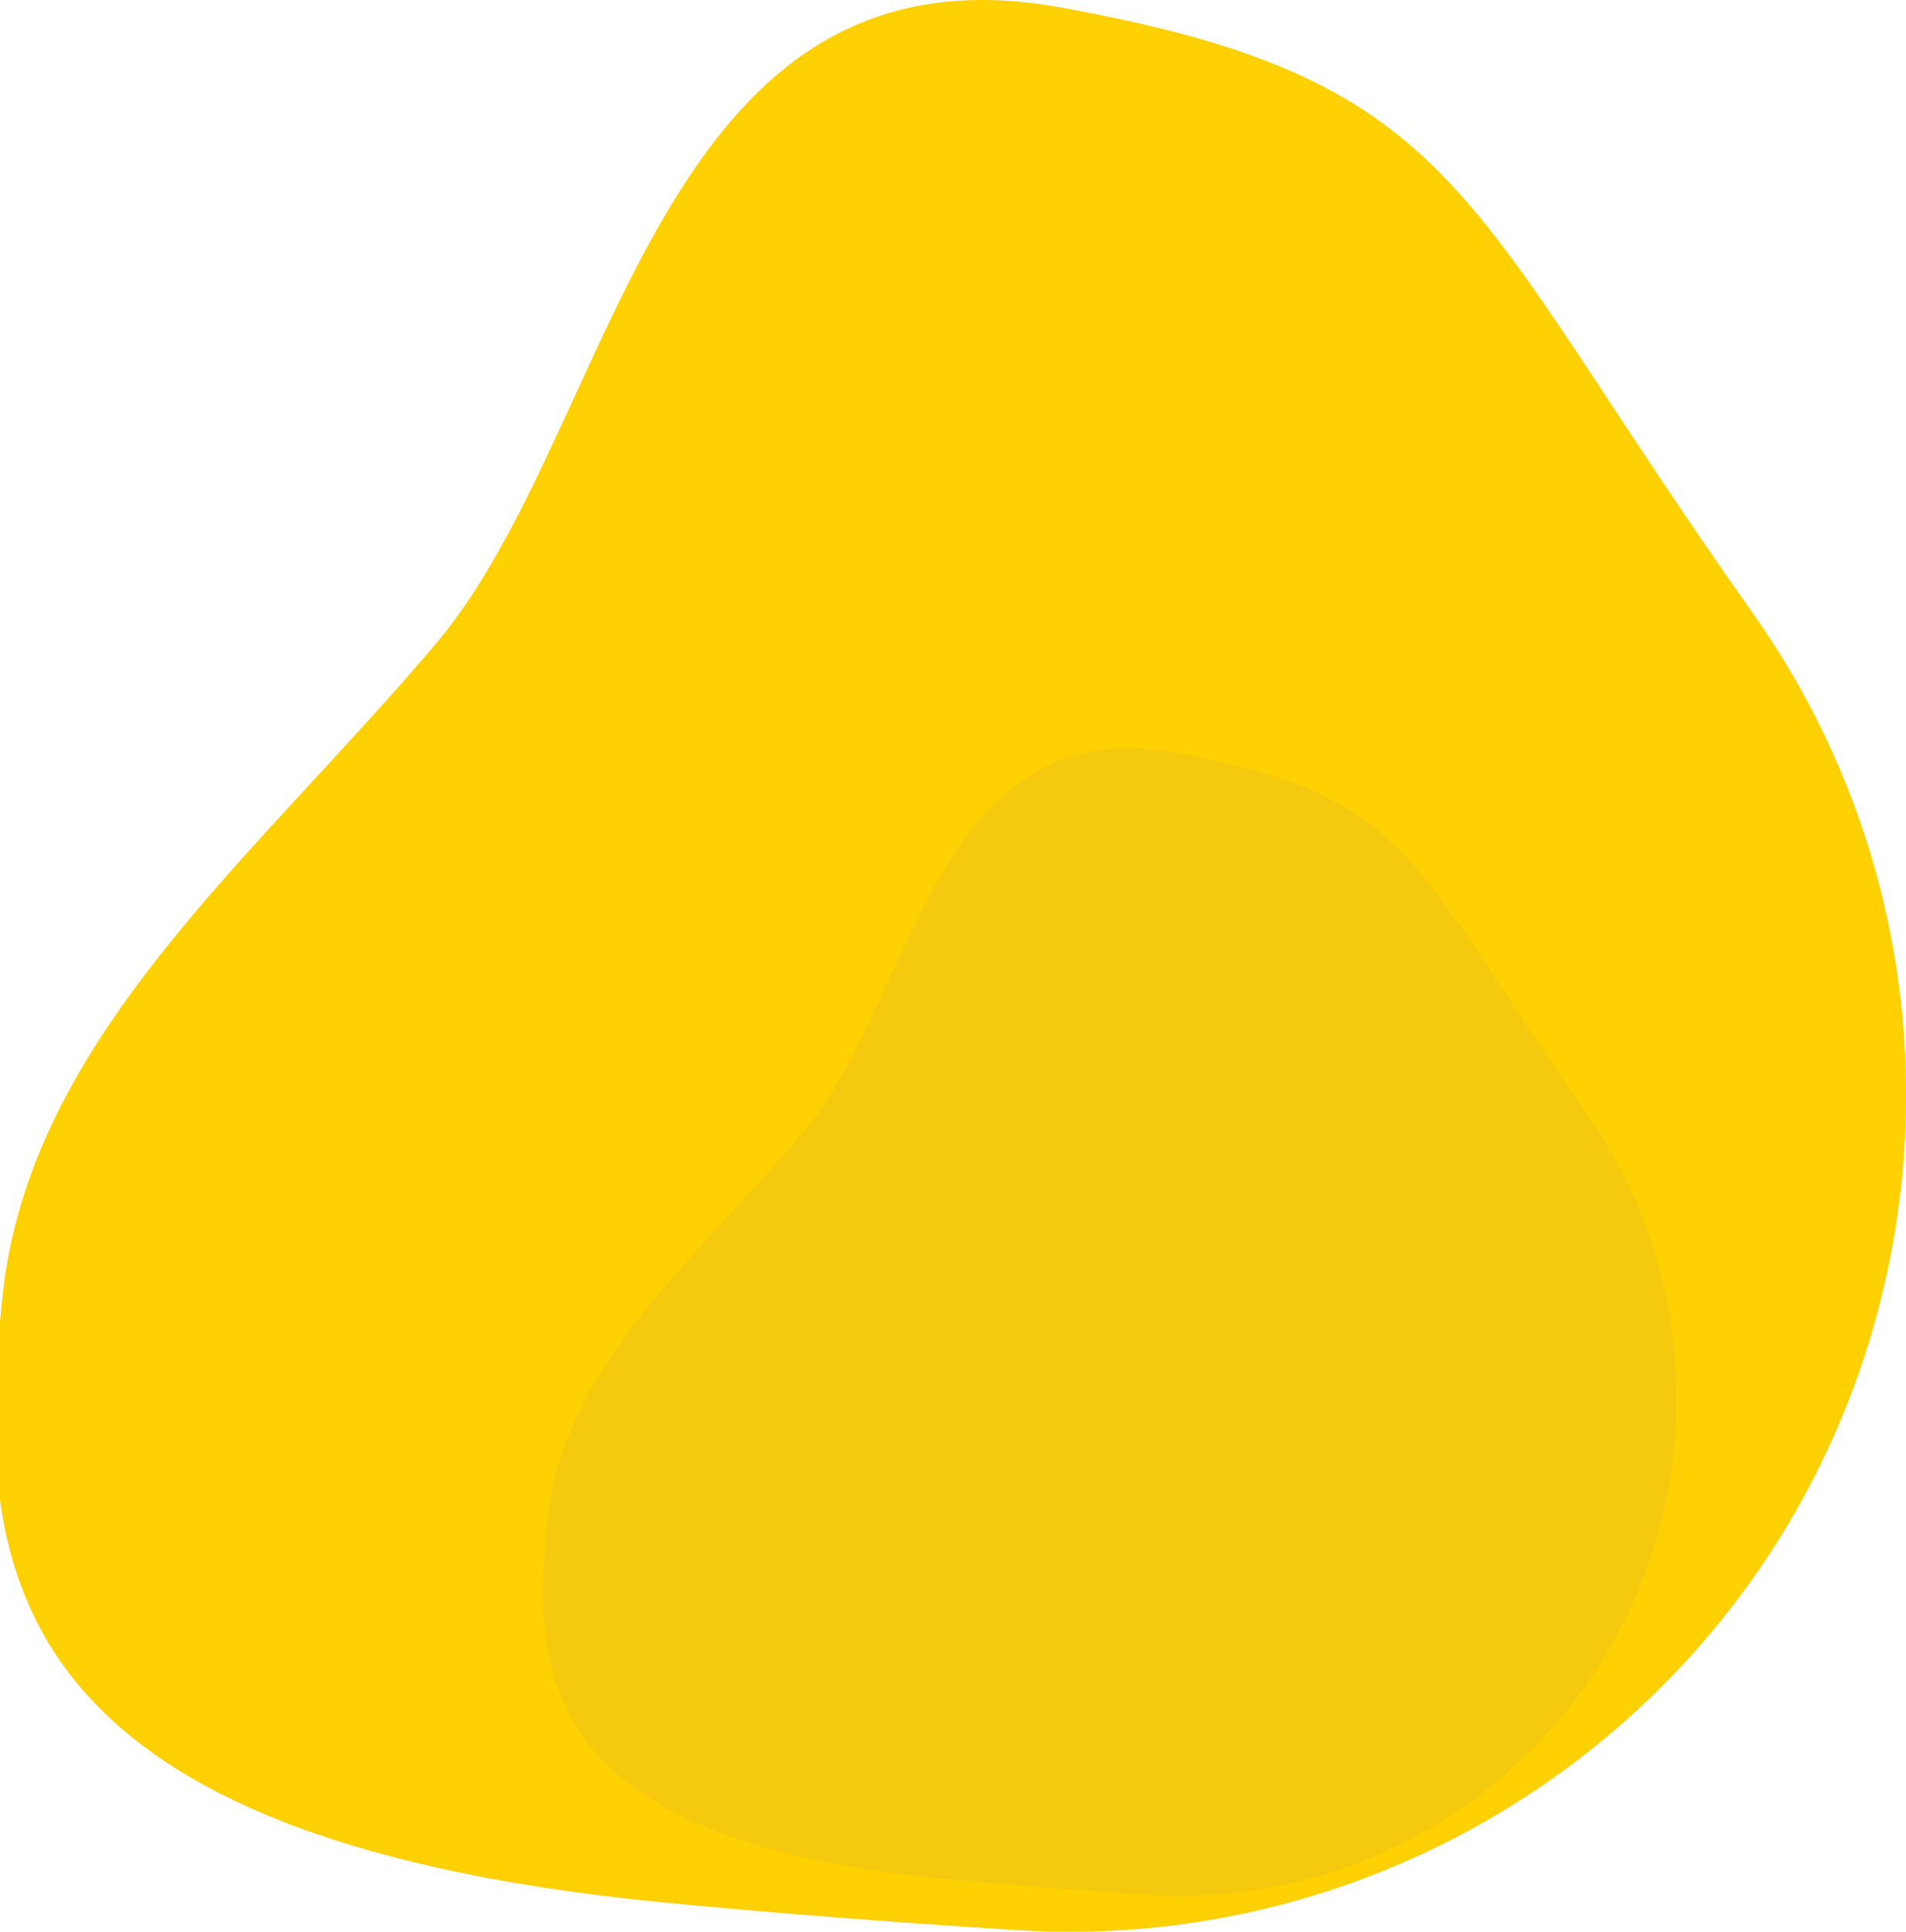 <?xml version="1.0" encoding="UTF-8"?>
<svg width="372px" height="377px" viewBox="0 0 372 377" version="1.1" xmlns="http://www.w3.org/2000/svg" xmlns:xlink="http://www.w3.org/1999/xlink">
    <!-- Generator: sketchtool 53.2 (72643) - https://sketchapp.com -->
    <title>A3473D8F-EA0E-4AF2-8B27-3E96C236DD85</title>
    <desc>Created with sketchtool.</desc>
    <defs>
        <path d="M86.122,125.574 C121.576,83.629 128.604,-12.889 207.925,1.437 C287.246,15.763 285.671,38.506 343.037,119.593 C343.037,119.593 343.037,119.593 343.037,119.593 L343.037,119.593 C395.089,193.169 377.64,295.009 304.065,347.061 C273.596,368.616 236.659,379.076 199.413,376.696 C173.115,375.016 150.036,373.205 130.178,371.262 C-1.991,358.331 -3.755,303.725 1.464,253.159 C6.684,202.594 50.668,167.519 86.122,125.574 Z" id="path-1"></path>
        <path d="M158.083,81.612 C179.112,56.689 183.281,-0.658 230.329,7.854 C277.378,16.366 276.444,29.879 310.471,78.058 C310.471,78.058 310.471,78.058 310.471,78.058 L310.471,78.058 C341.373,121.813 330.953,182.335 287.198,213.237 C269.093,226.023 247.156,232.223 225.037,230.804 C209.54,229.81 195.932,228.739 184.214,227.591 C105.819,219.907 104.773,187.462 107.869,157.418 C110.964,127.374 137.053,106.534 158.083,81.612 Z" id="path-3"></path>
    </defs>
    <g id="Page-1" stroke="none" stroke-width="1" fill="none" fill-rule="evenodd">
        <g id="CONNEX-SOLUTIONS-V2" transform="translate(0, -2120)">
            <g id="Mask" transform="translate(464, 2327) scale(1, -1) translate(-464, -2327) translate(-1, 2120)">
                <g id="channels_shape">
                    <g transform="translate(0, 37)">
                        <mask id="mask-2" fill="white">
                            <use xlink:href="#path-1"></use>
                        </mask>
                        <use id="Mask" fill="#FFD002" transform="translate(186.5, 188.5) scale(1, -1) translate(-186.5, -188.5) " xlink:href="#path-1"></use>
                        <mask id="mask-4" fill="white">
                            <use xlink:href="#path-3"></use>
                        </mask>
                        <use id="Mask" fill="#F5CA0E" transform="translate(217.622, 119) scale(1, -1) translate(-217.622, -119) " xlink:href="#path-3"></use>
                    </g>
                </g>
            </g>
        </g>
    </g>
</svg>